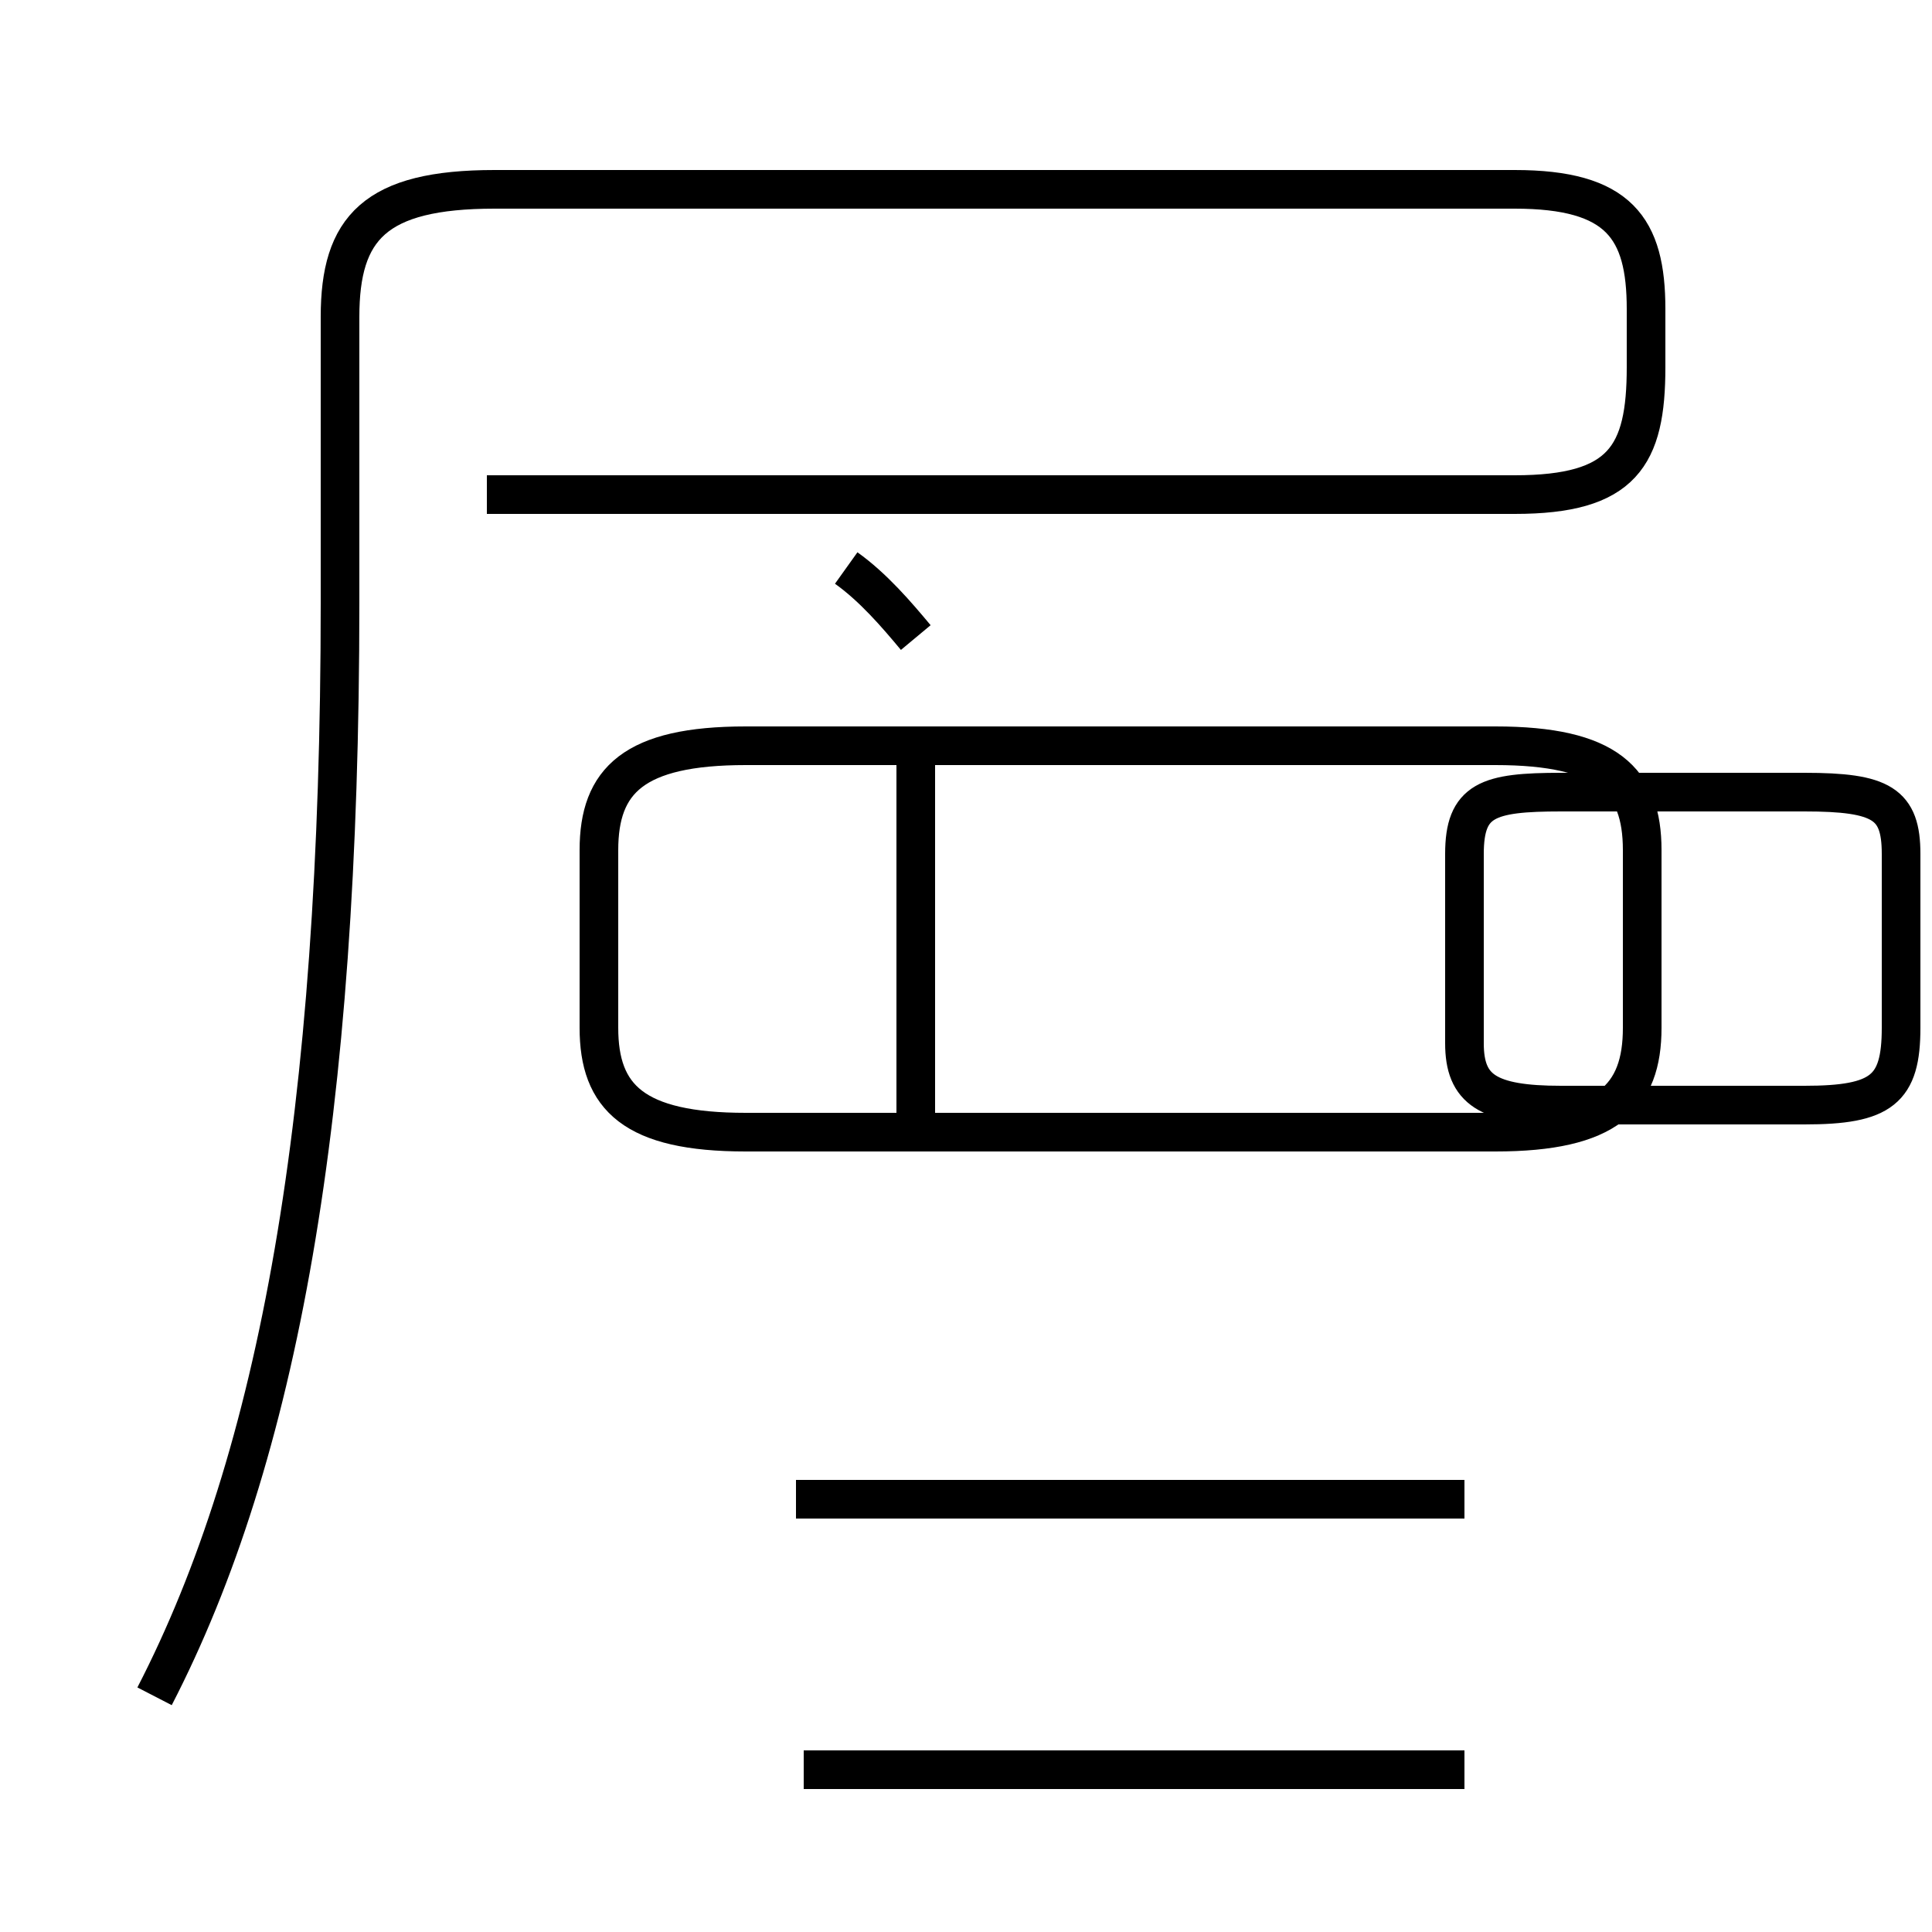 <?xml version='1.0' encoding='utf8'?>
<svg viewBox="0.0 -44.0 50.0 50.0" version="1.1" xmlns="http://www.w3.org/2000/svg">
<rect x="0.0" y="-44.0" width="50.0" height="50.0" fill="#808080" stroke="none"/>
<rect x="-1000" y="-1000" width="2000" height="2000" stroke="white" fill="white"/>
<g style="fill:none; stroke:#000000;  stroke-width:1">
<path d="M 4.0 0.1 C 7.2 6.3 8.8 15.1 8.8 28.4 L 8.8 35.8 C 8.8 38.1 9.7 39.1 12.8 39.1 L 39.2 39.1 C 41.9 39.1 42.6 38.1 42.6 36.0 L 42.6 34.5 C 42.6 32.2 42.0 31.2 39.2 31.2 L 12.6 31.2 M 21.9 29.3 C 22.6 28.8 23.2 28.1 23.7 27.5 M 23.7 14.8 L 23.7 24.4 M 22.0 14.7 L 38.7 14.7 C 41.6 14.7 42.5 15.6 42.5 17.4 L 42.5 22.0 C 42.5 23.8 41.6 24.7 38.7 24.7 L 19.3 24.7 C 16.4 24.7 15.5 23.8 15.5 22.0 L 15.5 17.4 C 15.5 15.6 16.4 14.7 19.3 14.7 Z M 37.8 14.7 L 23.7 14.7 M 37.9 5.2 L 20.6 5.2 M 37.9 -1.8 L 20.8 -1.8 M 37.9 18.2 L 37.9 21.9 C 37.9 23.3 38.5 23.5 40.4 23.5 L 46.7 23.5 C 48.7 23.5 49.2 23.2 49.2 21.9 L 49.2 17.4 C 49.2 15.8 48.7 15.4 46.7 15.4 L 40.4 15.4 C 38.5 15.4 37.9 15.8 37.9 17.0 Z " transform="scale(1, -1)" />
</g>
</svg>